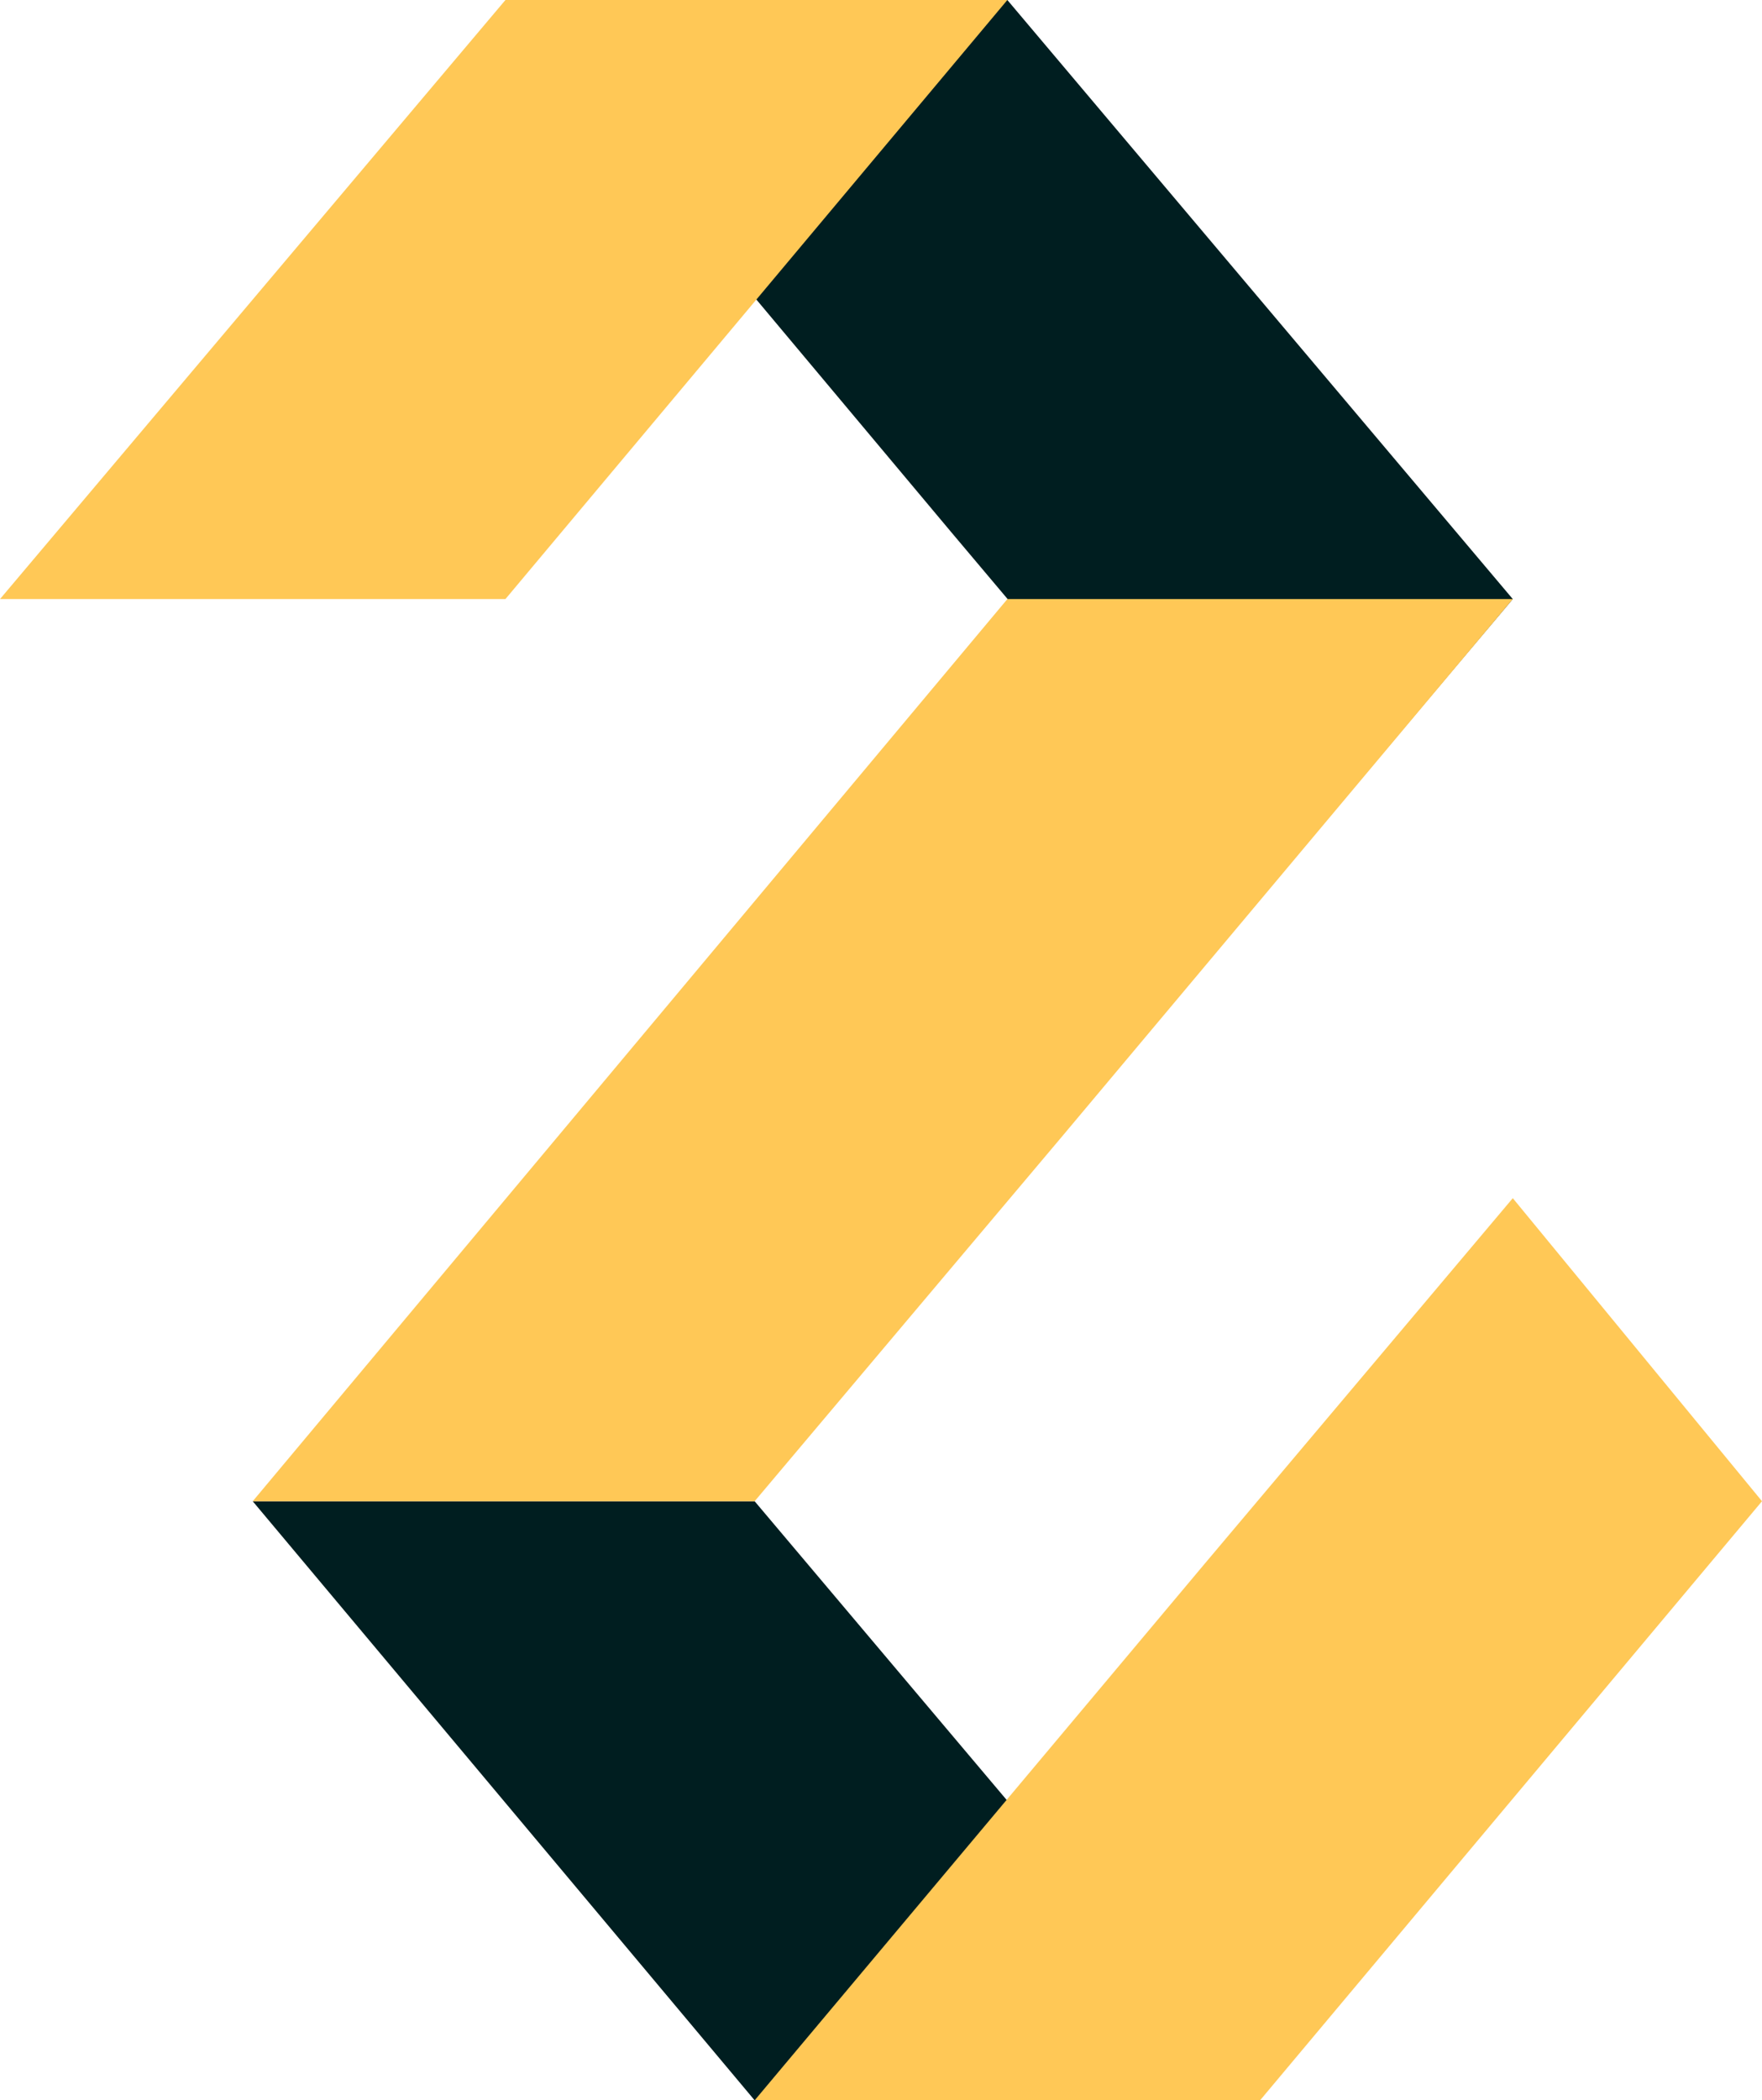 <svg width="73" height="87" viewBox="0 0 73 87" fill="none" xmlns="http://www.w3.org/2000/svg">
<path d="M52.205 37.223L62.675 24.815L41.735 0H20.94L39.409 22.042L52.205 37.223Z" fill="#001E20"/>
<path d="M20.94 24.815H0L20.94 0H41.735L20.94 24.815Z" fill="#FFC856"/>
<path d="M31.265 62.185H10.47L31.265 87H52.205L31.265 62.185Z" fill="#001E20"/>
<path d="M31.265 62.185H10.47L41.735 24.815H62.675L44.062 47.003L31.265 62.185Z" fill="#FFC856"/>
<path d="M62.675 49.631L73 62.184L52.205 87H31.265L49.878 64.812L62.675 49.631Z" fill="#FFC856"/>
</svg>

